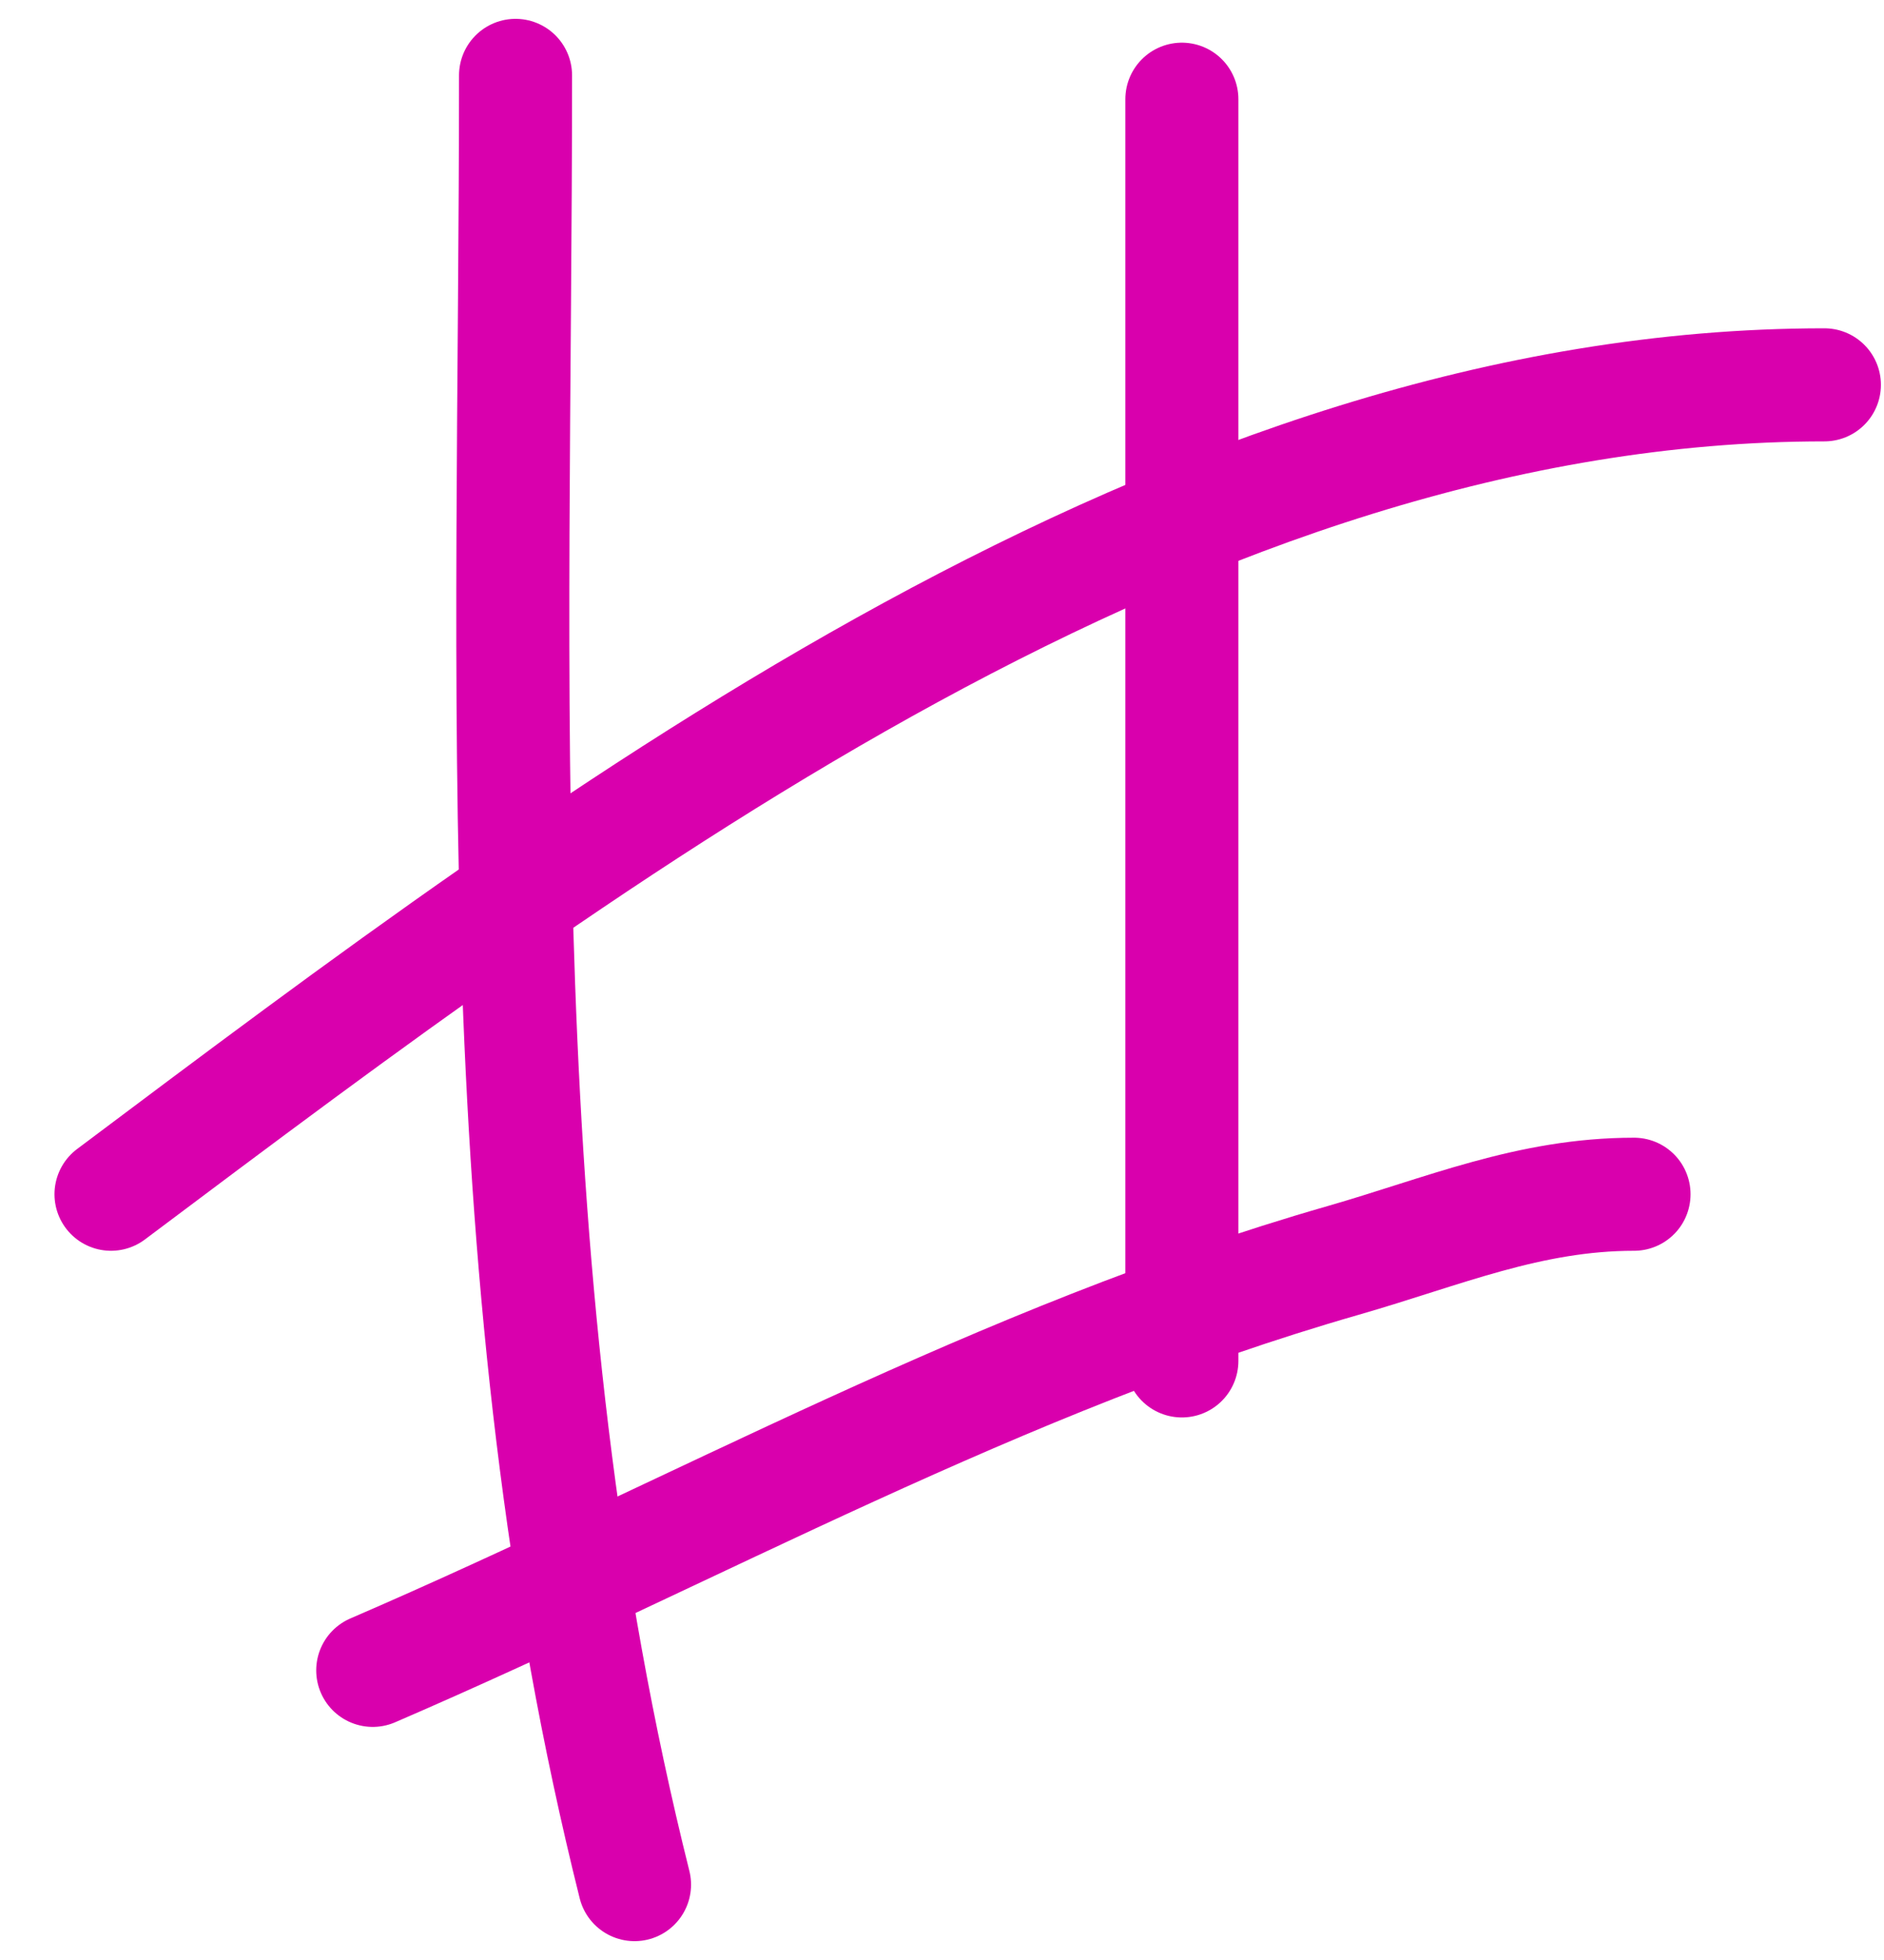 <svg width="25" height="26" viewBox="0 0 25 26" fill="none" xmlns="http://www.w3.org/2000/svg">
<path d="M1.473 15.842C7.949 10.985 15.732 5.105 24.209 5.105" stroke="#D900AD" stroke-width="1.5" stroke-linecap="round"/>
<path d="M4.946 22.158C9.276 20.29 13.261 18.03 17.823 16.72C19.156 16.337 20.292 15.842 21.683 15.842" stroke="#D900AD" stroke-width="1.5" stroke-linecap="round"/>
<path d="M6.841 1C6.841 9.186 6.424 17.018 8.42 25" stroke="#D900AD" stroke-width="1.5" stroke-linecap="round"/>
<path d="M15.683 1.316V18.053" stroke="#D900AD" stroke-width="1.5" stroke-linecap="round"/>
</svg>
